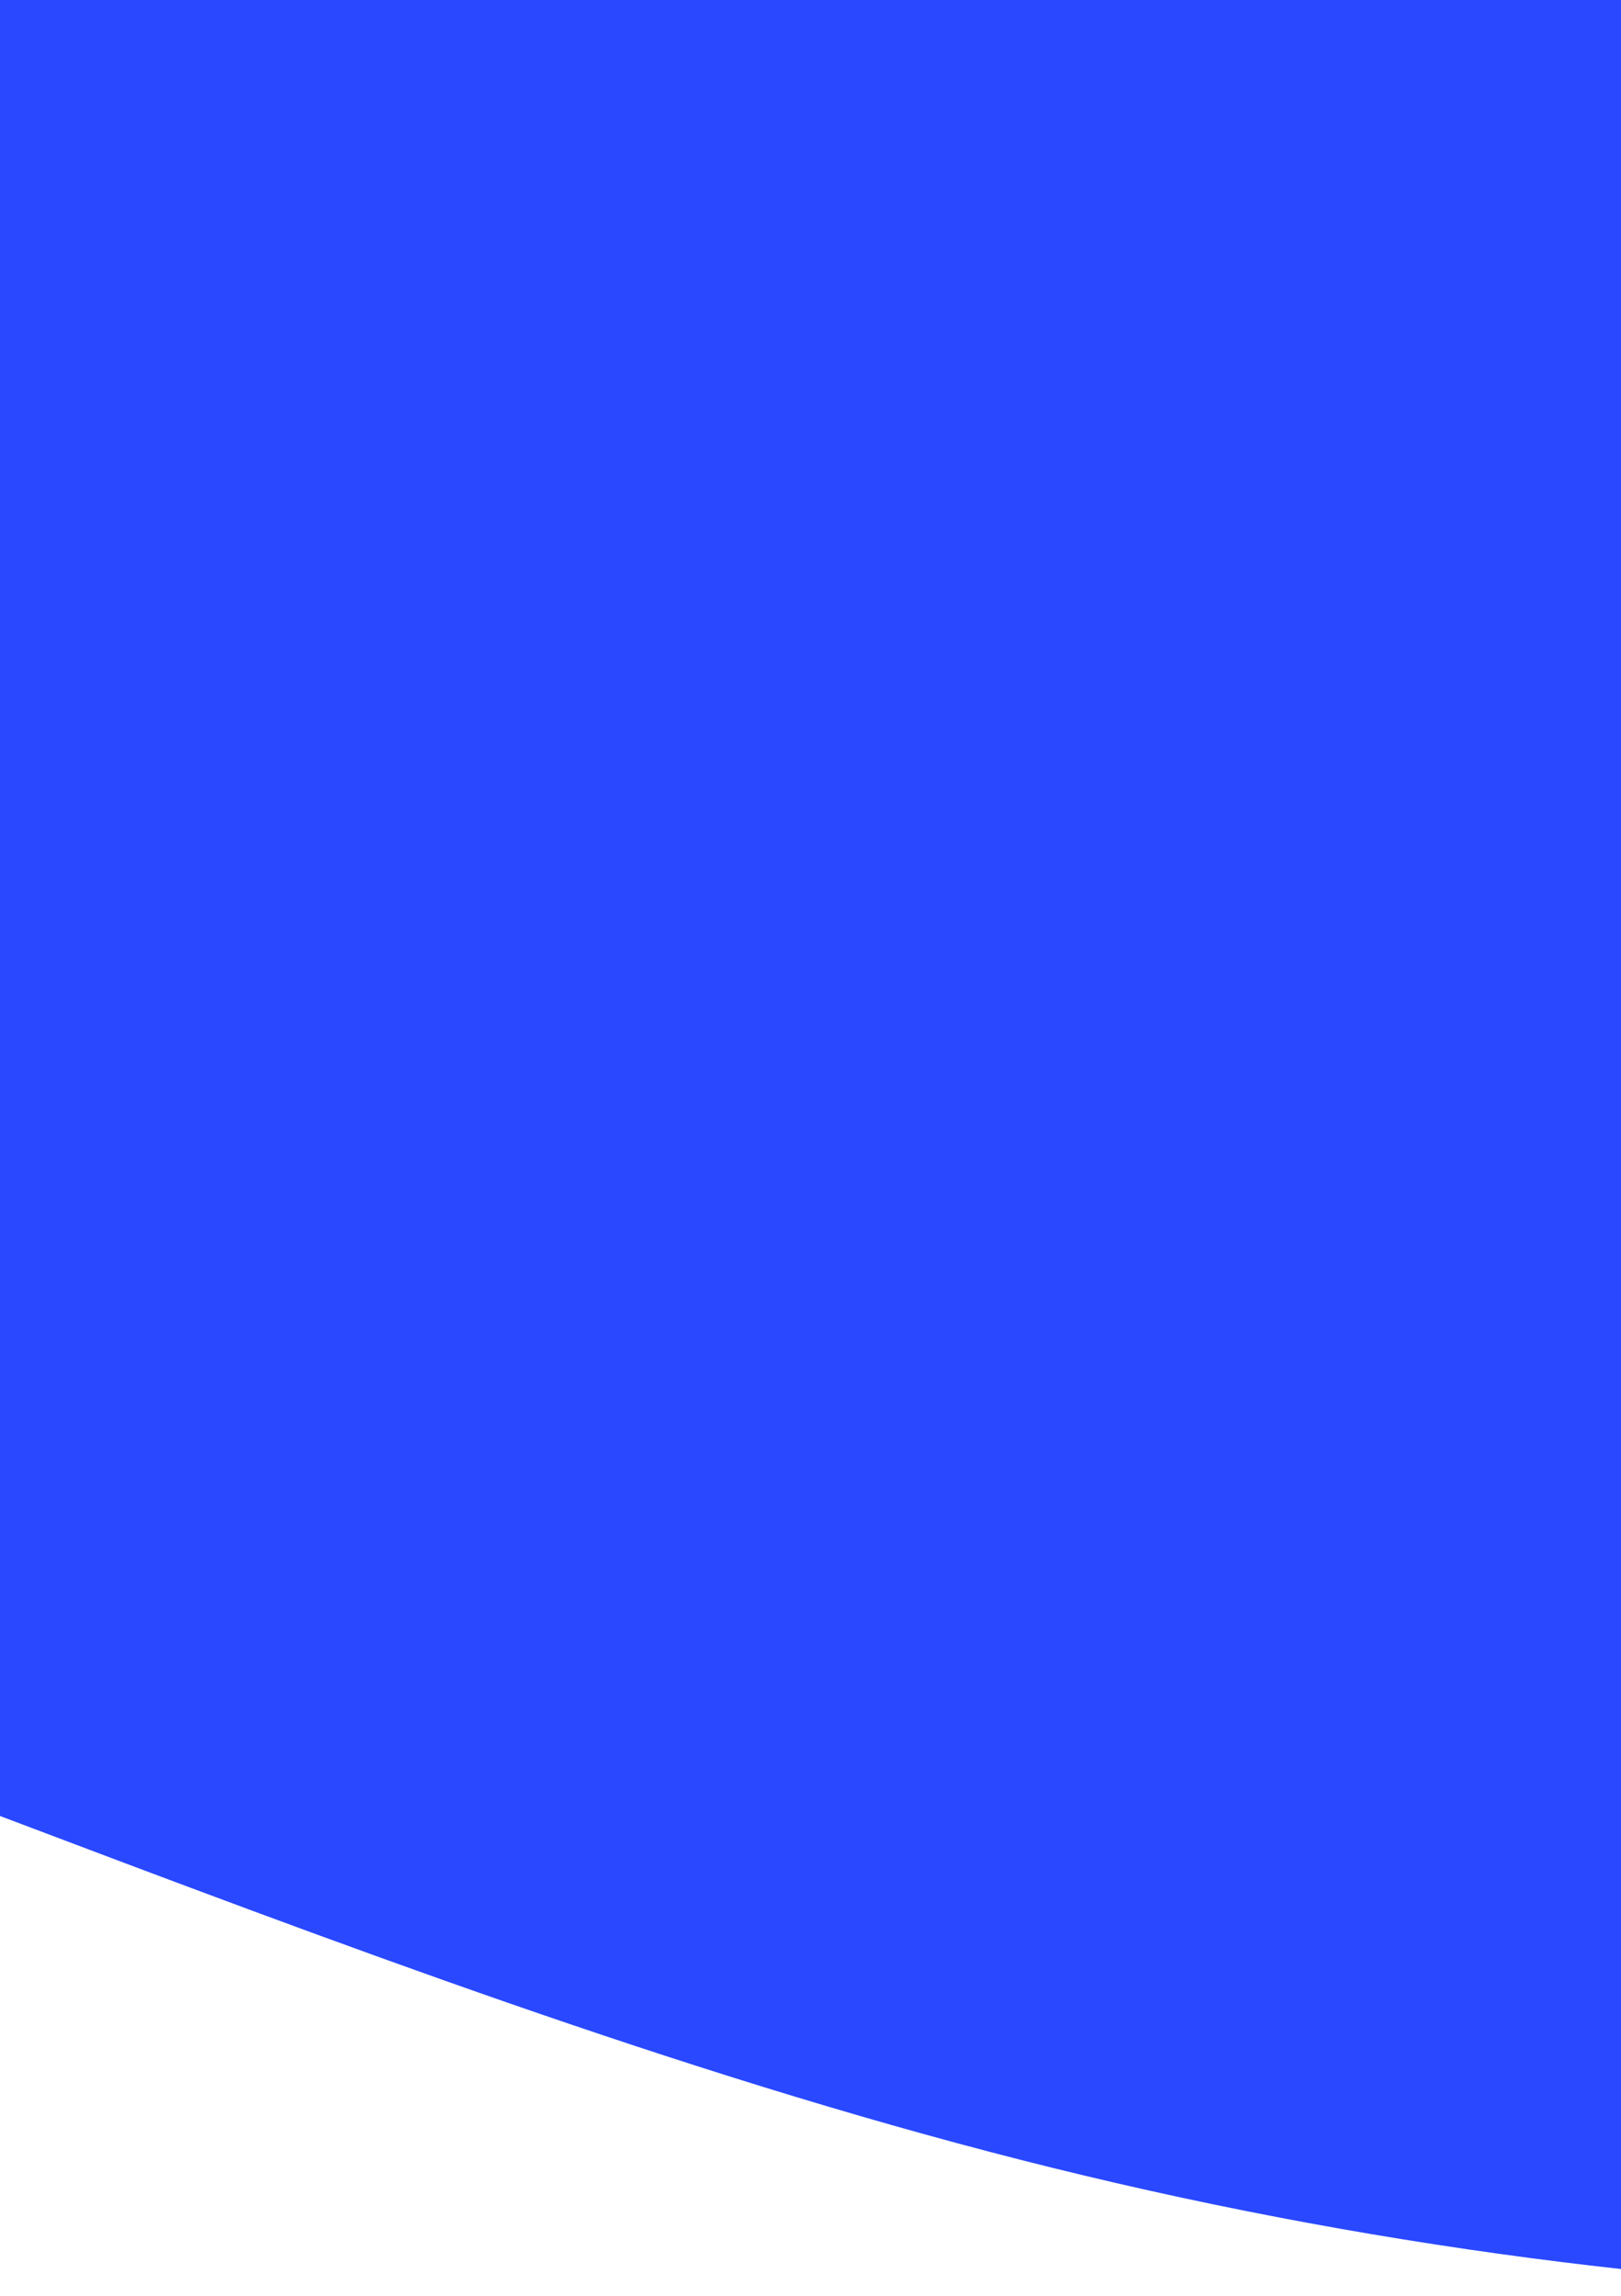 <svg width="375" height="531" viewBox="0 0 375 531" fill="none" xmlns="http://www.w3.org/2000/svg">
<path fill-rule="evenodd" clip-rule="evenodd" d="M1183 359.351L1104.08 389.875C1025.17 419.011 867.333 480.059 709.5 509.196C551.667 539.72 393.833 539.72 236 499.483C78.167 459.247 -79.667 380.162 -237.5 339.926C-395.333 299.69 -553.167 299.69 -632.083 299.69L-711 299.69V0H-632.083C-553.167 0 -395.333 0 -237.5 0C-79.667 0 78.167 0 236 0C393.833 0 551.667 0 709.5 0C867.333 0 1025.17 0 1104.08 0H1183V359.351Z" fill="#2948FF"/>
</svg>
